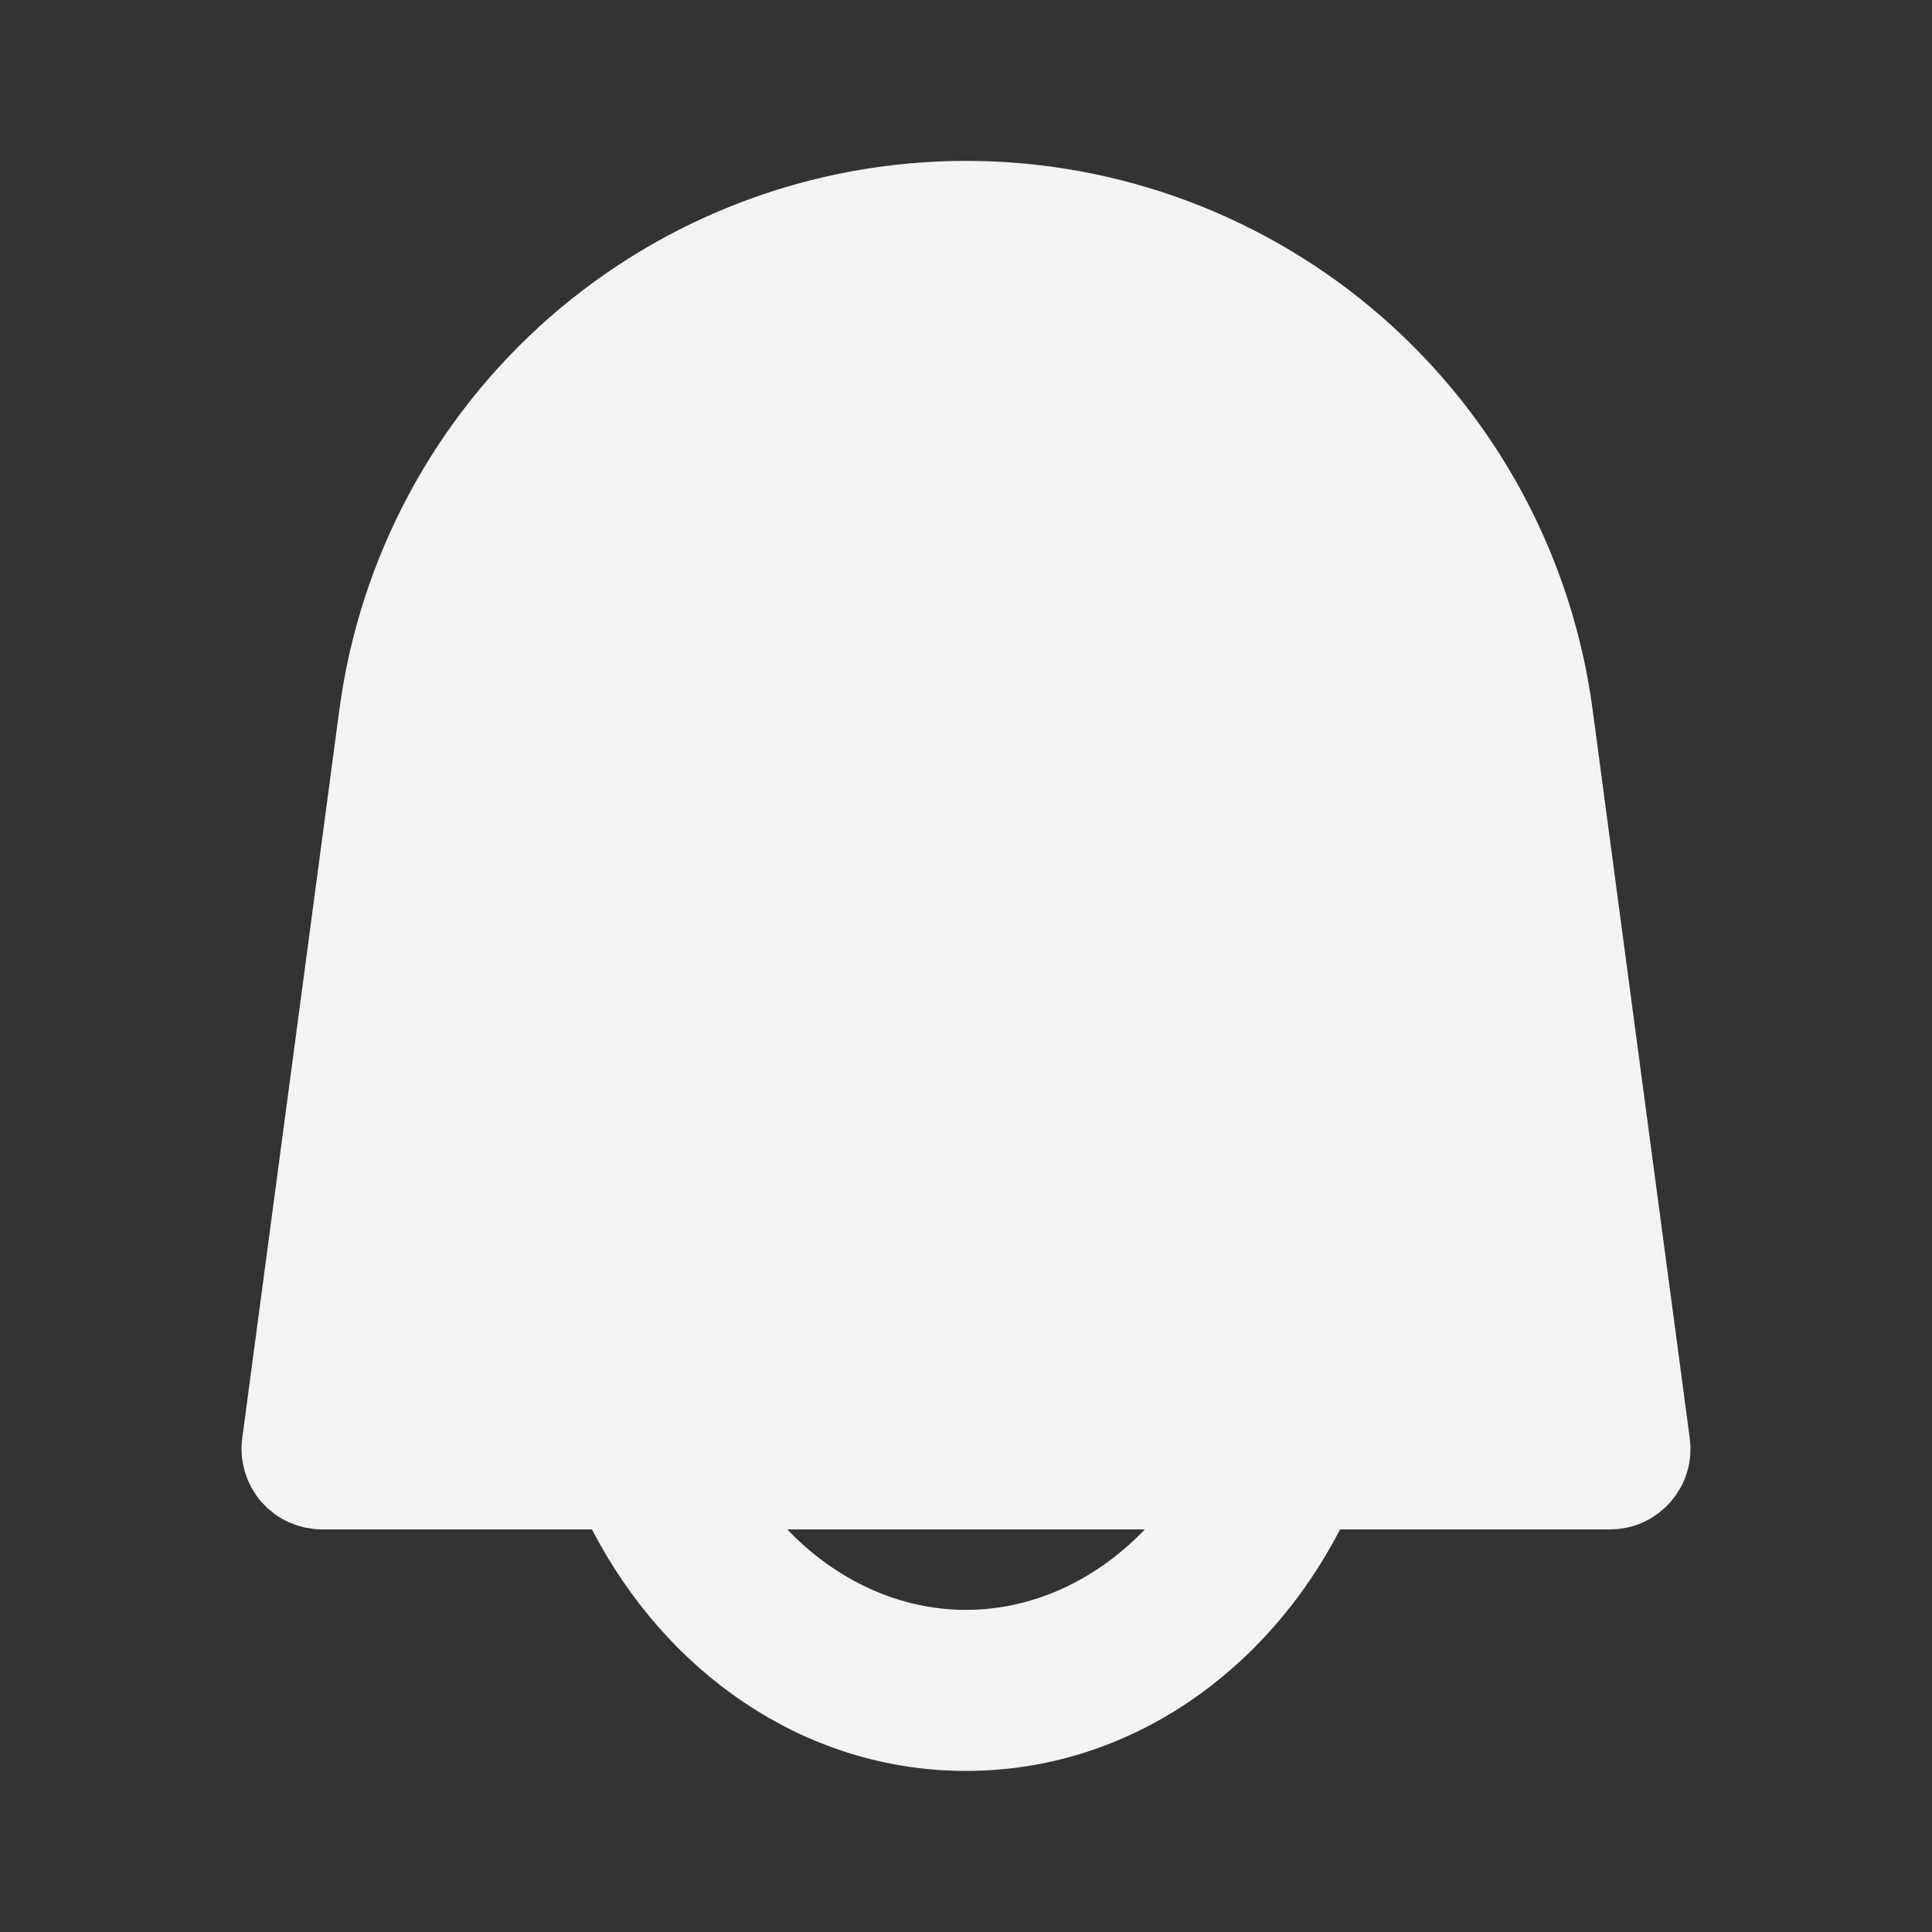 <svg
  width="28"
  height="28"
  viewBox="0 0 28 28"
  fill="none"
  xmlns="http://www.w3.org/2000/svg"
>
  <rect x="0" y="0" width="28" height="28" fill="#333333" stroke="none"/>
  <path
    d="M14 2.915C16.079 2.915 18.087 3.67 19.651 5.039C21.215 6.408 22.228 8.3 22.503 10.36L23.911 20.922C23.922 21.004 23.916 21.088 23.892 21.167C23.868 21.247 23.826 21.32 23.772 21.383C23.717 21.445 23.65 21.496 23.575 21.53C23.499 21.565 23.416 21.582 23.333 21.582H19.066L18.903 21.898C17.929 23.779 16.123 25.082 14 25.082C11.878 25.082 10.071 23.779 9.098 21.898L8.935 21.582H4.667C4.584 21.582 4.502 21.564 4.426 21.53C4.35 21.496 4.283 21.445 4.228 21.383C4.173 21.32 4.133 21.247 4.109 21.167C4.085 21.088 4.078 21.004 4.089 20.922L5.497 10.36C5.772 8.3 6.785 6.408 8.349 5.039C9.913 3.67 11.921 2.915 14 2.915ZM10.987 22.568C11.795 23.413 12.863 23.915 14 23.915C15.137 23.915 16.206 23.413 17.014 22.568L17.957 21.582H10.041L10.987 22.568Z"
    fill="#F1F3F5"
    stroke="#F1F3F5"
    stroke-width="1.167"
  />
</svg>
